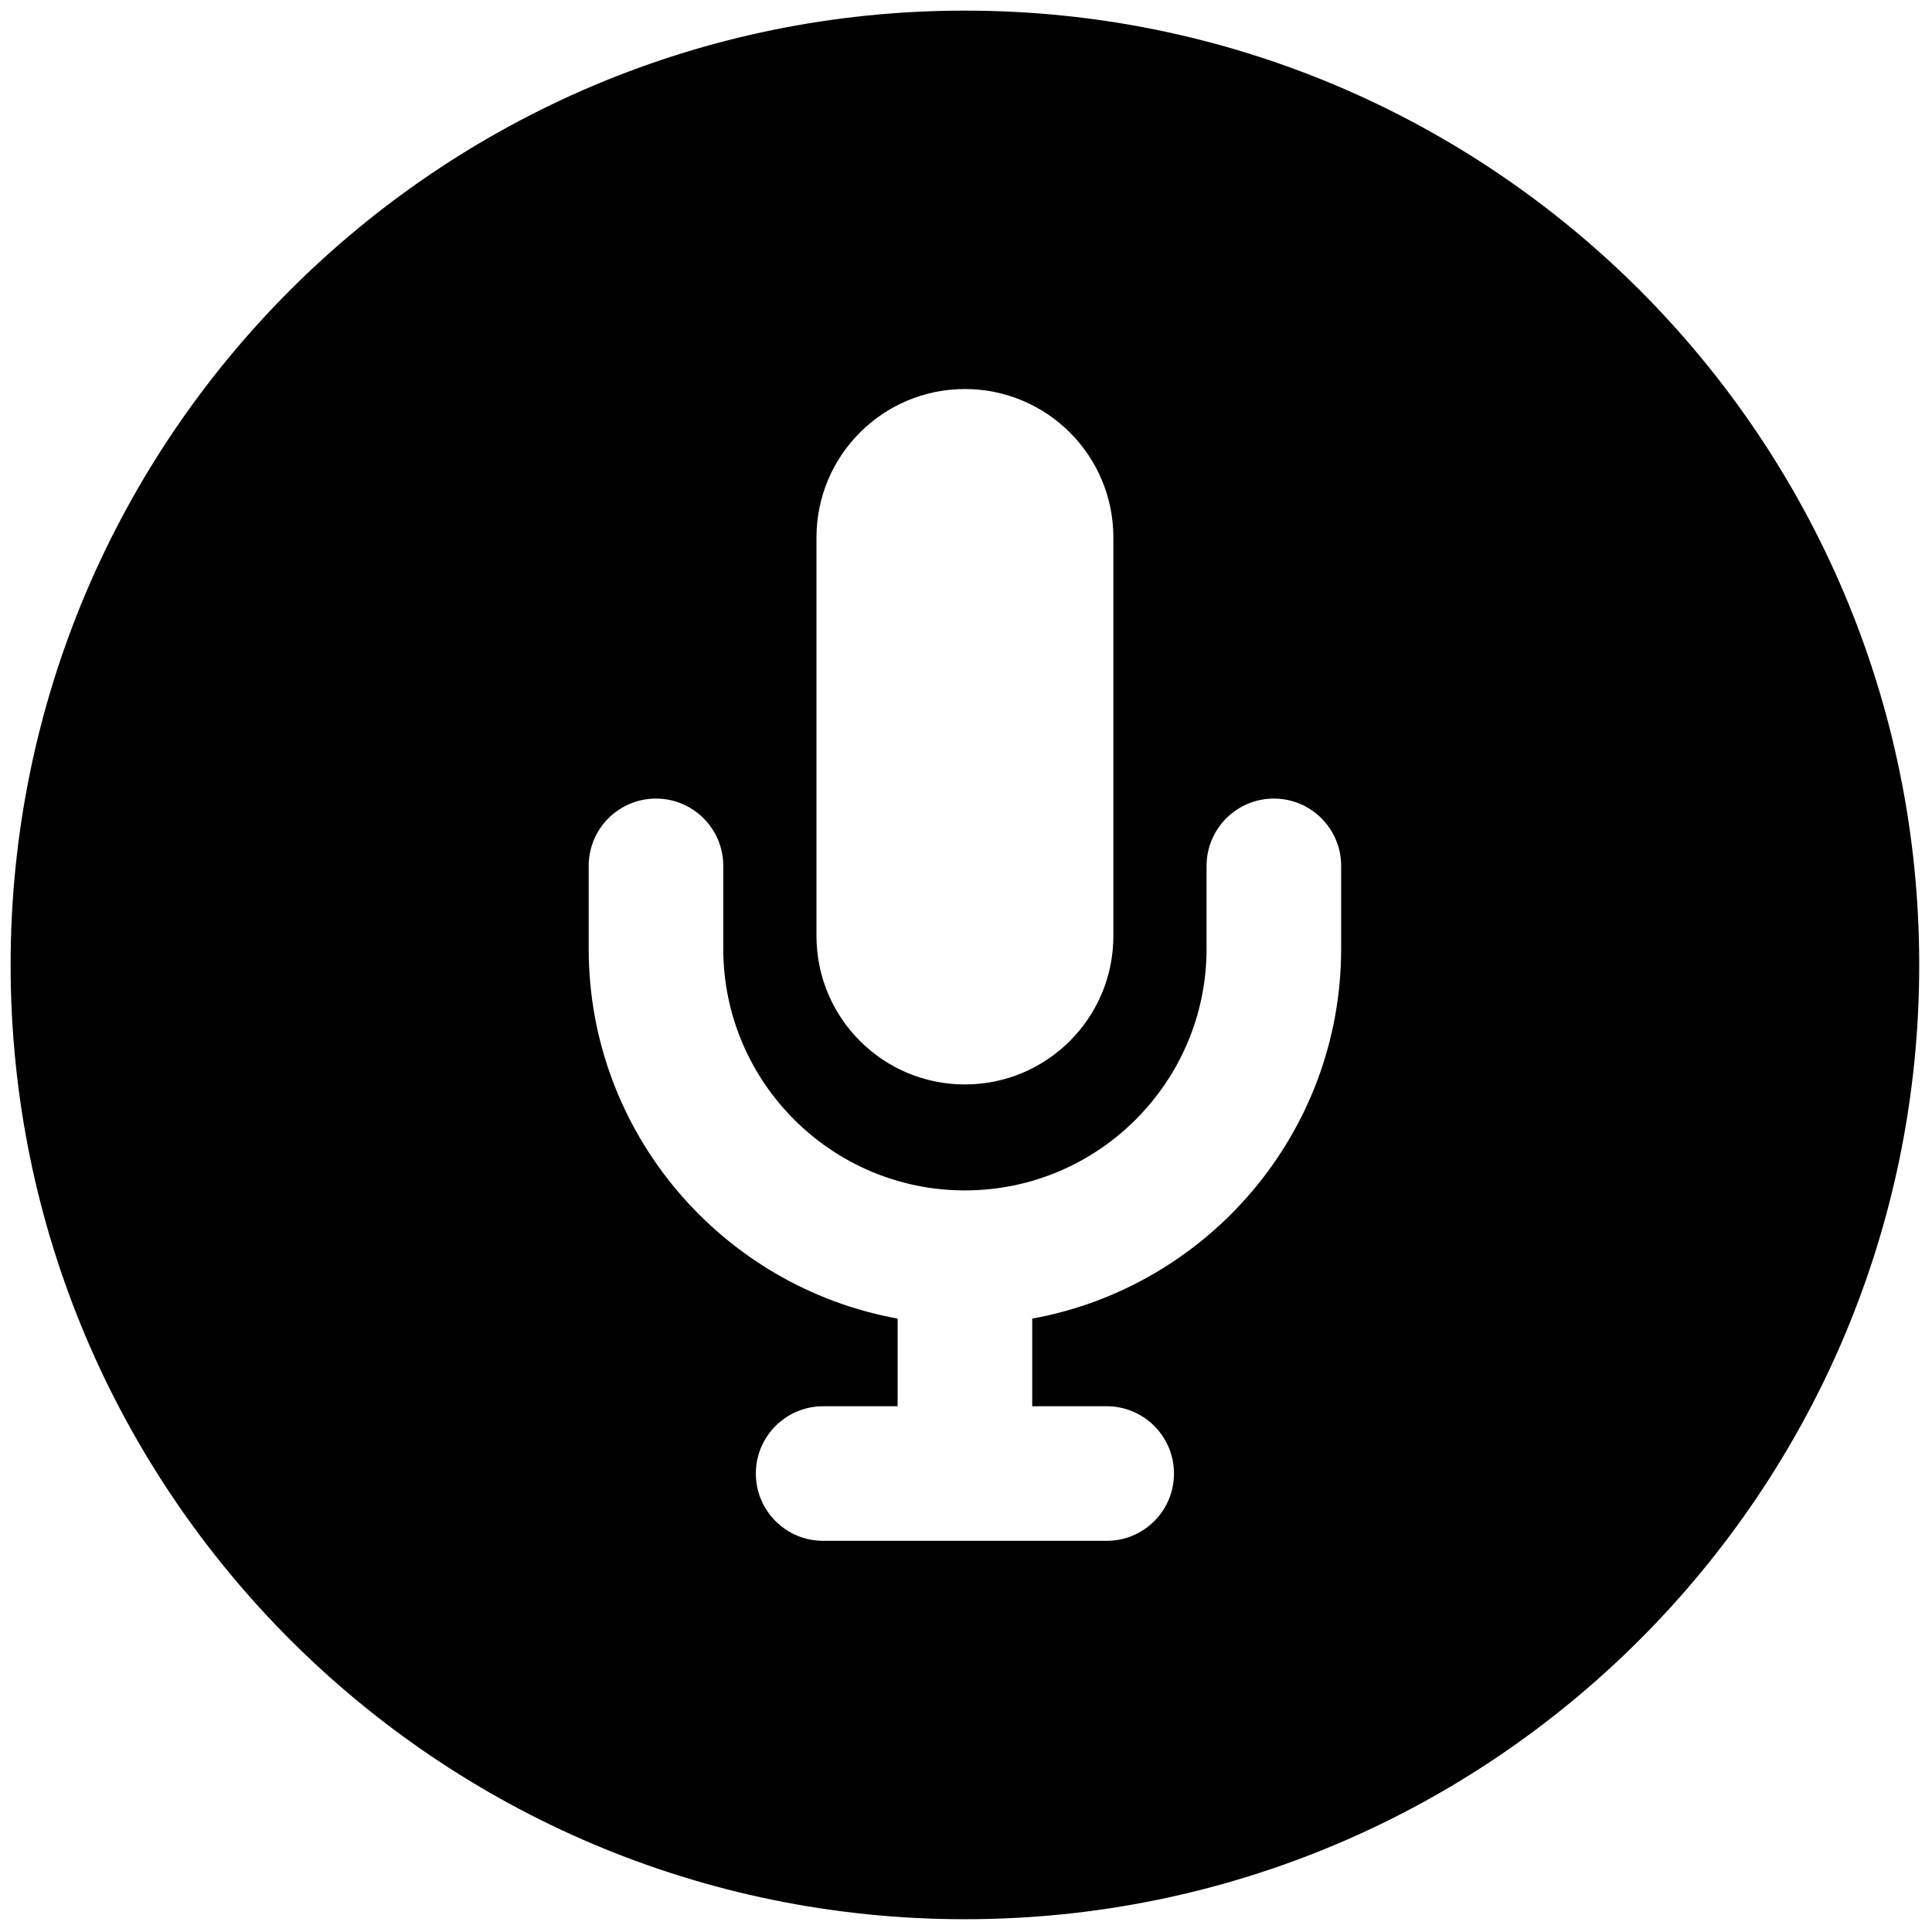 <svg xmlns="http://www.w3.org/2000/svg" xmlns:xlink="http://www.w3.org/1999/xlink" fill="currentColor" version="1.1" width="256" height="256" viewBox="0 0 256 256" xml:space="preserve">

<defs>
</defs>
<g style="stroke: none; stroke-width: 0; stroke-dasharray: none; stroke-linecap: butt; stroke-linejoin: miter; stroke-miterlimit: 10; fill: none; fill-rule: nonzero; opacity: 1;" transform="translate(1.407 1.407) scale(2.81 2.81)" >
	<path d="M 45 0 C 20.147 0 0 20.147 0 45 c 0 24.853 20.147 45 45 45 s 45 -20.147 45 -45 C 90 20.147 69.853 0 45 0 z M 38 24.844 c 0 -3.866 3.134 -7 7 -7 s 7 3.134 7 7 v 18.792 c 0 3.866 -3.134 7 -7 7 s -7 -3.134 -7 -7 V 24.844 z M 62.741 44.238 c 0 8.698 -6.297 15.939 -14.568 17.44 v 4.133 h 3.512 c 1.753 0 3.173 1.42 3.173 3.173 s -1.42 3.173 -3.173 3.173 H 38.314 c -1.752 0 -3.173 -1.42 -3.173 -3.173 s 1.421 -3.173 3.173 -3.173 h 3.513 v -4.133 c -8.271 -1.502 -14.568 -8.743 -14.568 -17.44 v -3.909 c 0 -1.752 1.421 -3.173 3.173 -3.173 c 1.752 0 3.173 1.421 3.173 3.173 v 3.909 c 0 6.283 5.112 11.395 11.395 11.395 s 11.395 -5.112 11.395 -11.395 v -3.909 c 0 -1.752 1.42 -3.173 3.173 -3.173 c 1.753 0 3.173 1.421 3.173 3.173 V 44.238 z" style="stroke: none; stroke-width: 1; stroke-dasharray: none; stroke-linecap: butt; stroke-linejoin: miter; stroke-miterlimit: 10; fill: rgb(0,0,0); fill-rule: nonzero; opacity: 1;" transform=" matrix(1 0 0 1 0 0) " stroke-linecap="round" />
</g>
</svg>